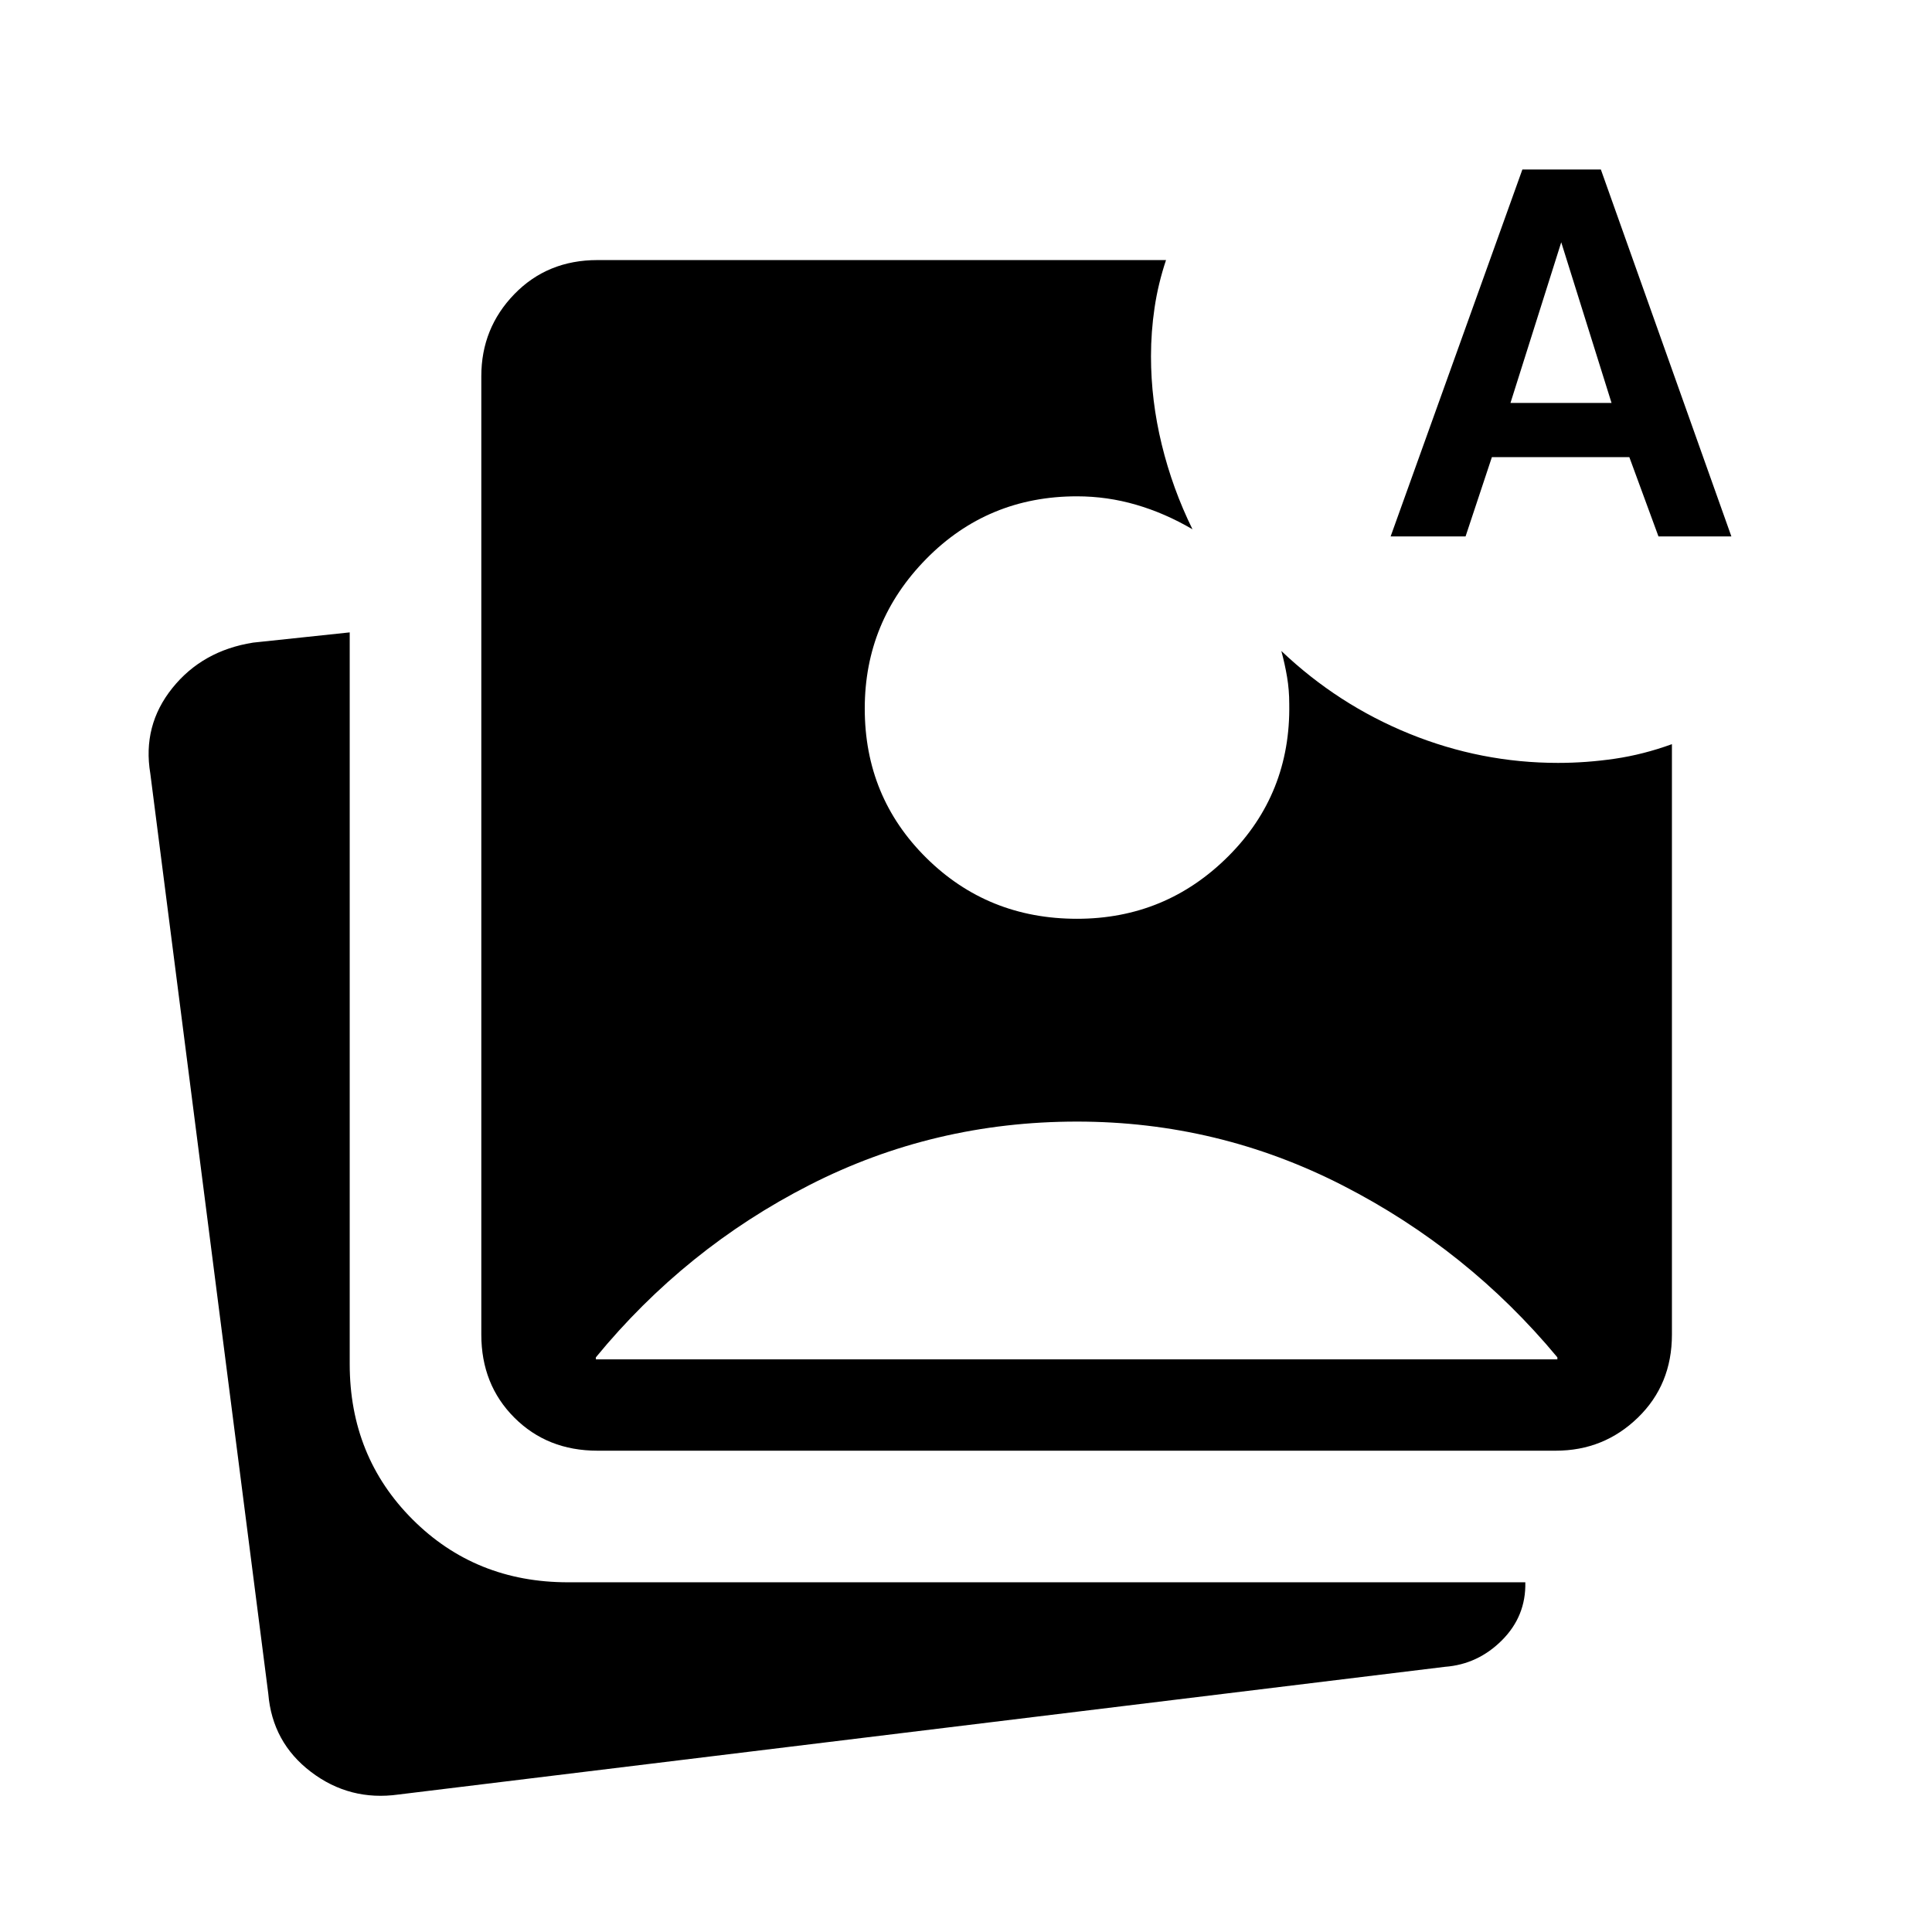 <svg xmlns="http://www.w3.org/2000/svg" height="48" viewBox="0 -960 960 960" width="48"><path d="M198-68.31q-24.23 3.38-43.46-11.23-19.23-14.62-21.23-38.85L74.69-575.61q-4-23.85 10.93-42.47 14.92-18.61 40.15-22.61l48-5.08v363.54q0 46 31.23 77.23 31.23 31.23 77.23 31.23h475.69q.39 16.77-11.57 28.77-11.97 12-28.35 13.23L198-68.31Zm98.85-170.85q-24.85 0-41.27-16.42t-16.42-41.27v-476.23q0-23.84 16.42-40.77 16.42-16.92 41.27-16.92h282.54q-3.93 11.77-5.7 23.73t-1.77 24.12q0 21.92 5.35 43.84 5.35 21.93 15.27 42.08-13.62-8-28-12.19-14.39-4.19-29.39-4.19-44.3 0-74.88 31.07-30.58 31.08-30.58 74.39 0 43.92 30.58 74.19 30.58 30.27 74.88 30.27 44.08 0 75.16-31.04 31.07-31.04 30.31-75.73 0-6.92-1.08-13.35-1.08-6.42-2.85-12.96 28.08 26.69 63.69 41.16 35.62 14.46 73.77 14.46 14.16 0 28.31-2.08 14.15-2.08 28.31-7.23v293.38q0 24.85-16.92 41.27-16.93 16.42-40.77 16.42H296.85Zm-.77-45.38h477.77v-1q-44.47-53.54-106.5-85.34-62.04-31.81-132.2-31.81-71.15 0-132.88 31.5-61.73 31.5-106.19 85.65v1ZM691-693.46l65.46-182.31h39l64.85 182.31h-36.23l-14.47-39.39h-68.3l-13.08 39.39H691Zm59.54-66.31h50.23l-25-79.84-25.23 79.84Z"/></svg>